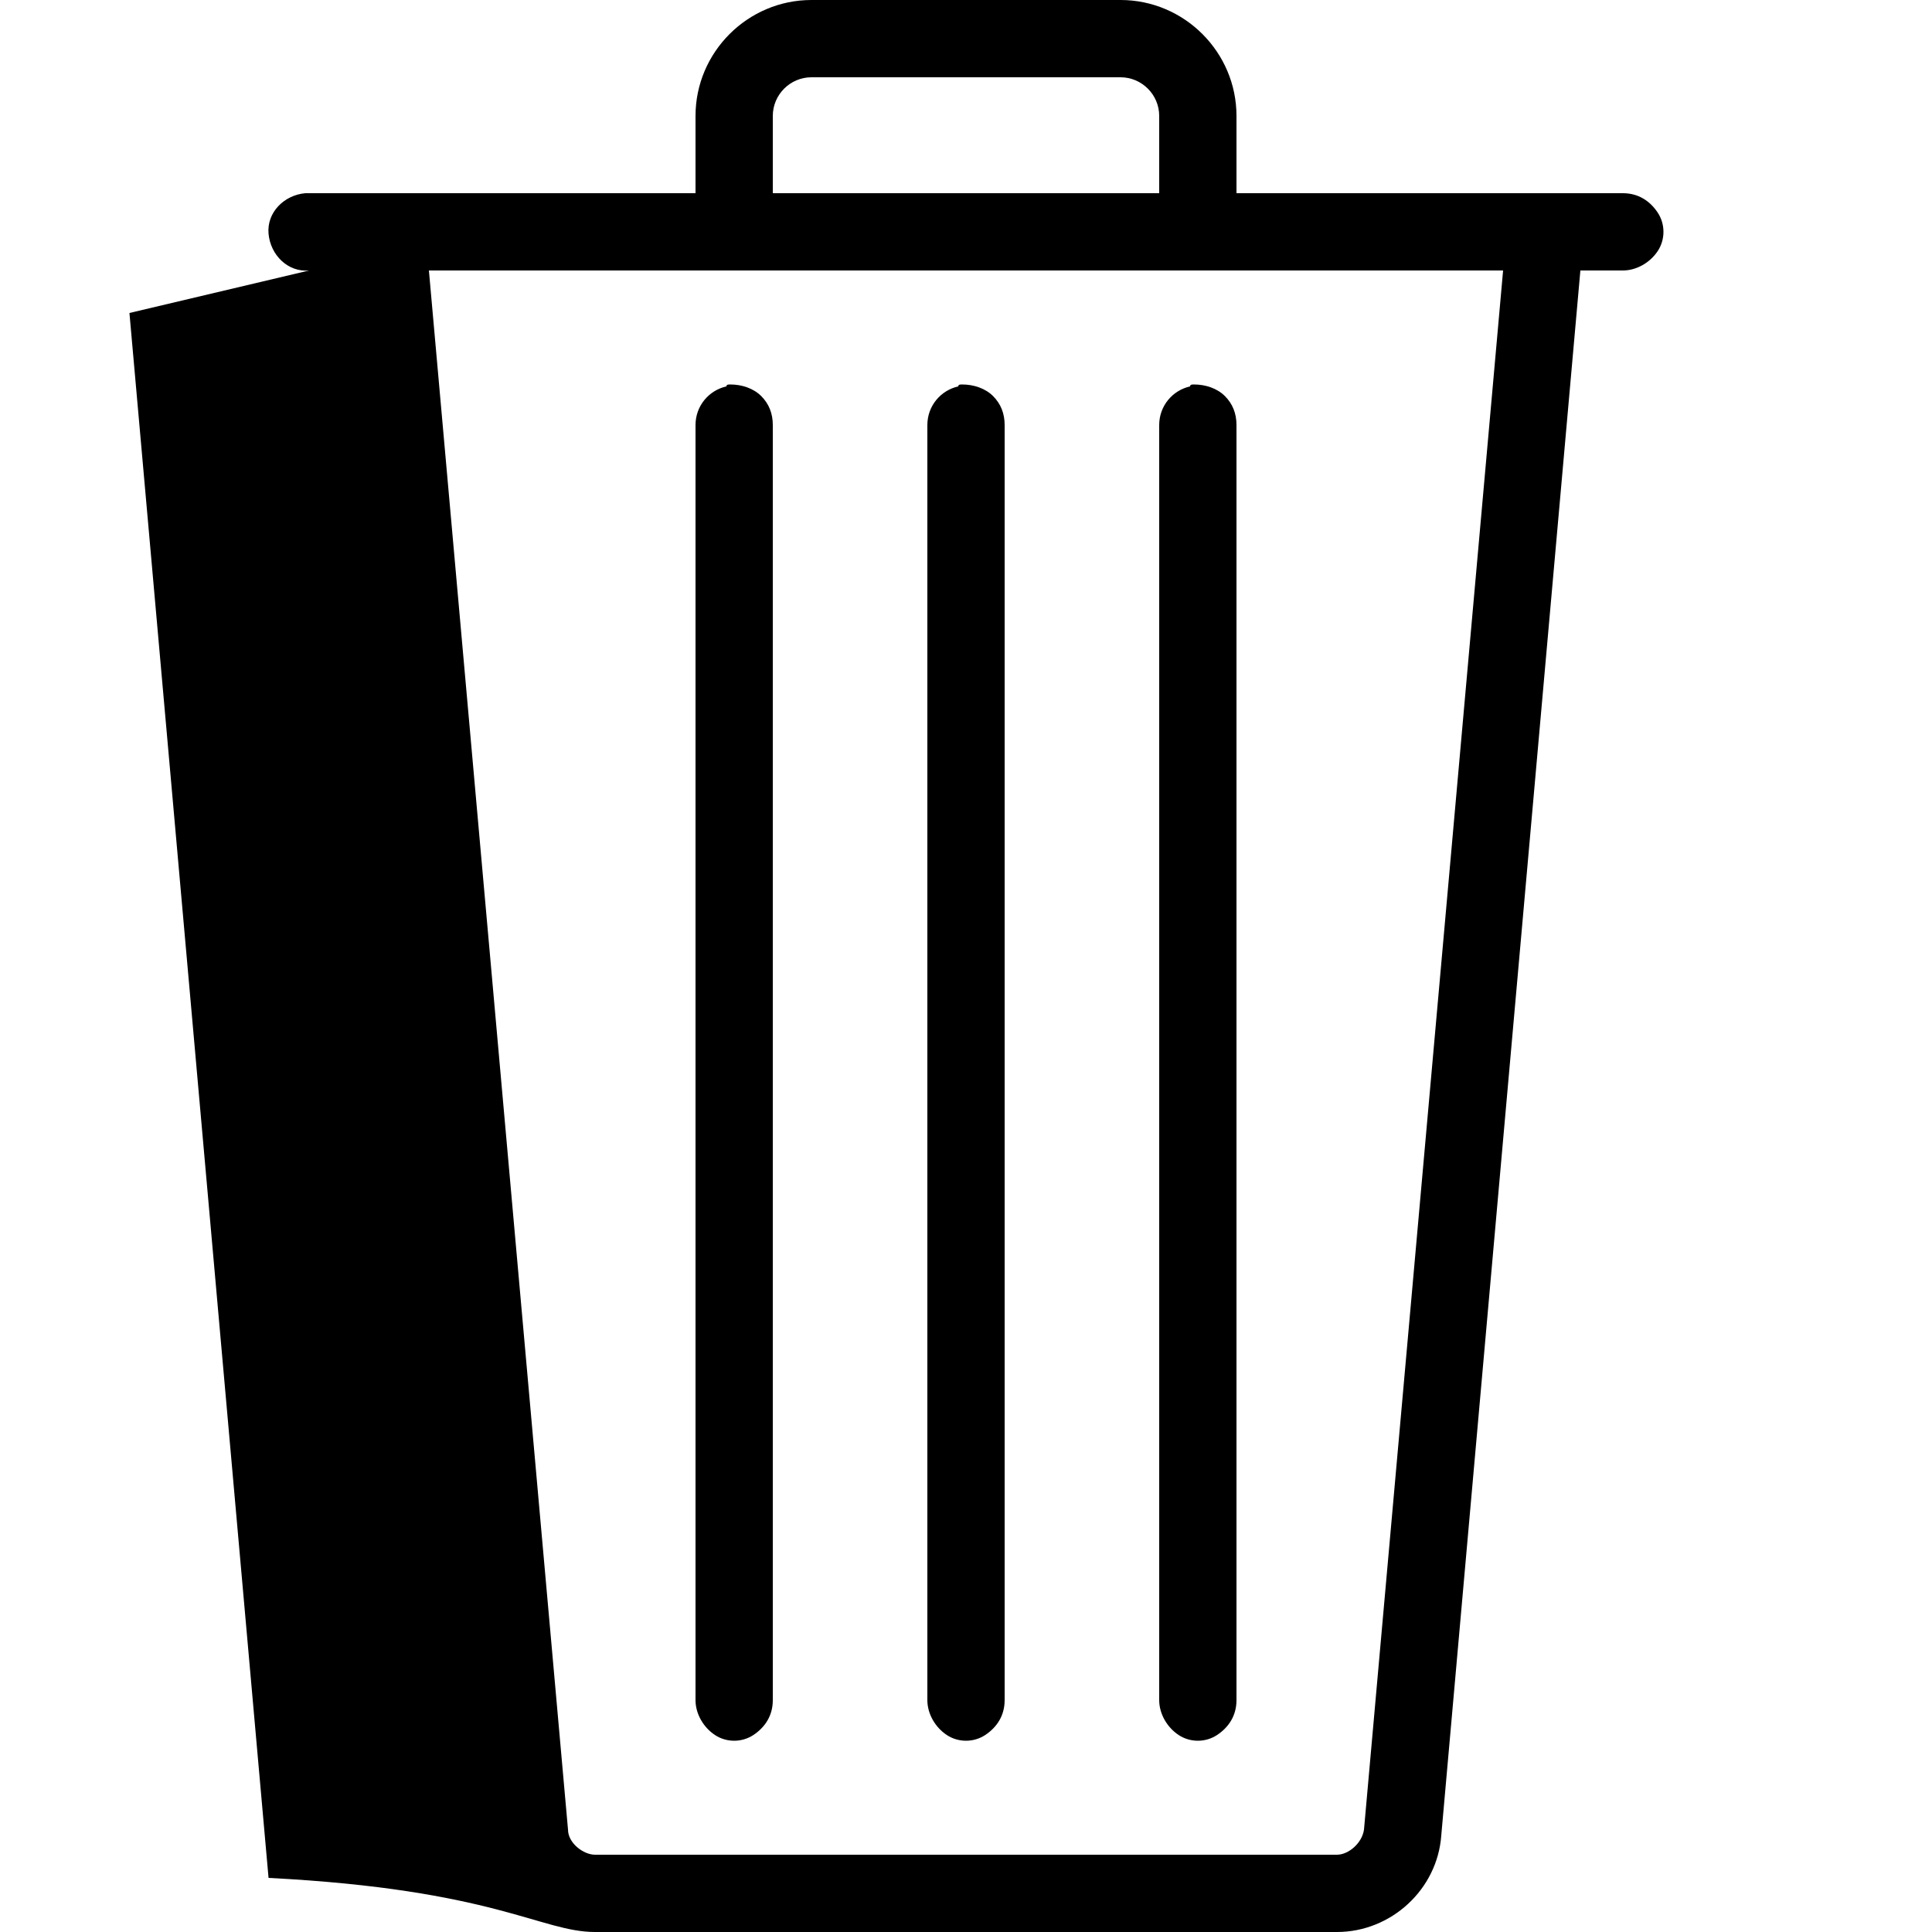 <?xml version="1.0" encoding="utf-8"?>
<!-- Generator: Adobe Illustrator 23.0.5, SVG Export Plug-In . SVG Version: 6.00 Build 0)  -->
<svg version="1.1" id="Capa_1" xmlns="http://www.w3.org/2000/svg" xmlns:xlink="http://www.w3.org/1999/xlink" x="0px" y="0px"
	 width="100px" height="100px" viewBox="0 0 100 100" style="enable-background:new 0 0 100 100;" xml:space="preserve">
<path d="M42,0c-3.3,0-6,2.7-6,6v4H20.4c-0.2,0-0.5,0-0.8,0H16c-0.1,0-0.1,0-0.2,0c-1.1,0.1-2,1-1.9,2.1s1,2,2.1,1.9l-9.3,2.2l7.2,81
	C25.6,97.8,28,100,30.8,100h38.4c2.8,0,5.2-2.2,5.4-5l7.2-81H84c0.7,0,1.4-0.4,1.8-1c0.4-0.6,0.4-1.4,0-2c-0.4-0.6-1-1-1.8-1H64V6
	c0-3.3-2.7-6-6-6H42z M42,4h16c1.1,0,2,0.9,2,2v4H40V6C40,4.9,40.9,4,42,4z M22.2,14h55.6l-7.2,80.7c-0.1,0.7-0.8,1.3-1.4,1.3H30.8
	c-0.6,0-1.4-0.6-1.4-1.3L22.2,14z M37.8,19.9c-0.1,0-0.2,0-0.2,0.1c-0.9,0.2-1.6,1-1.6,2v66c0,0.7,0.4,1.4,1,1.8
	c0.6,0.4,1.4,0.4,2,0c0.6-0.4,1-1,1-1.8V22c0-0.6-0.2-1.1-0.6-1.5C39,20.1,38.4,19.9,37.8,19.9z M49.8,19.9c-0.1,0-0.2,0-0.2,0.1
	c-0.9,0.2-1.6,1-1.6,2v66c0,0.7,0.4,1.4,1,1.8c0.6,0.4,1.4,0.4,2,0c0.6-0.4,1-1,1-1.8V22c0-0.6-0.2-1.1-0.6-1.5
	C51,20.1,50.4,19.9,49.8,19.9z M61.8,19.9c-0.1,0-0.2,0-0.2,0.1c-0.9,0.2-1.6,1-1.6,2v66c0,0.7,0.4,1.4,1,1.8c0.6,0.4,1.4,0.4,2,0
	c0.6-0.4,1-1,1-1.8V22c0-0.6-0.2-1.1-0.6-1.5C63,20.1,62.4,19.9,61.8,19.9z"/>
</svg>
